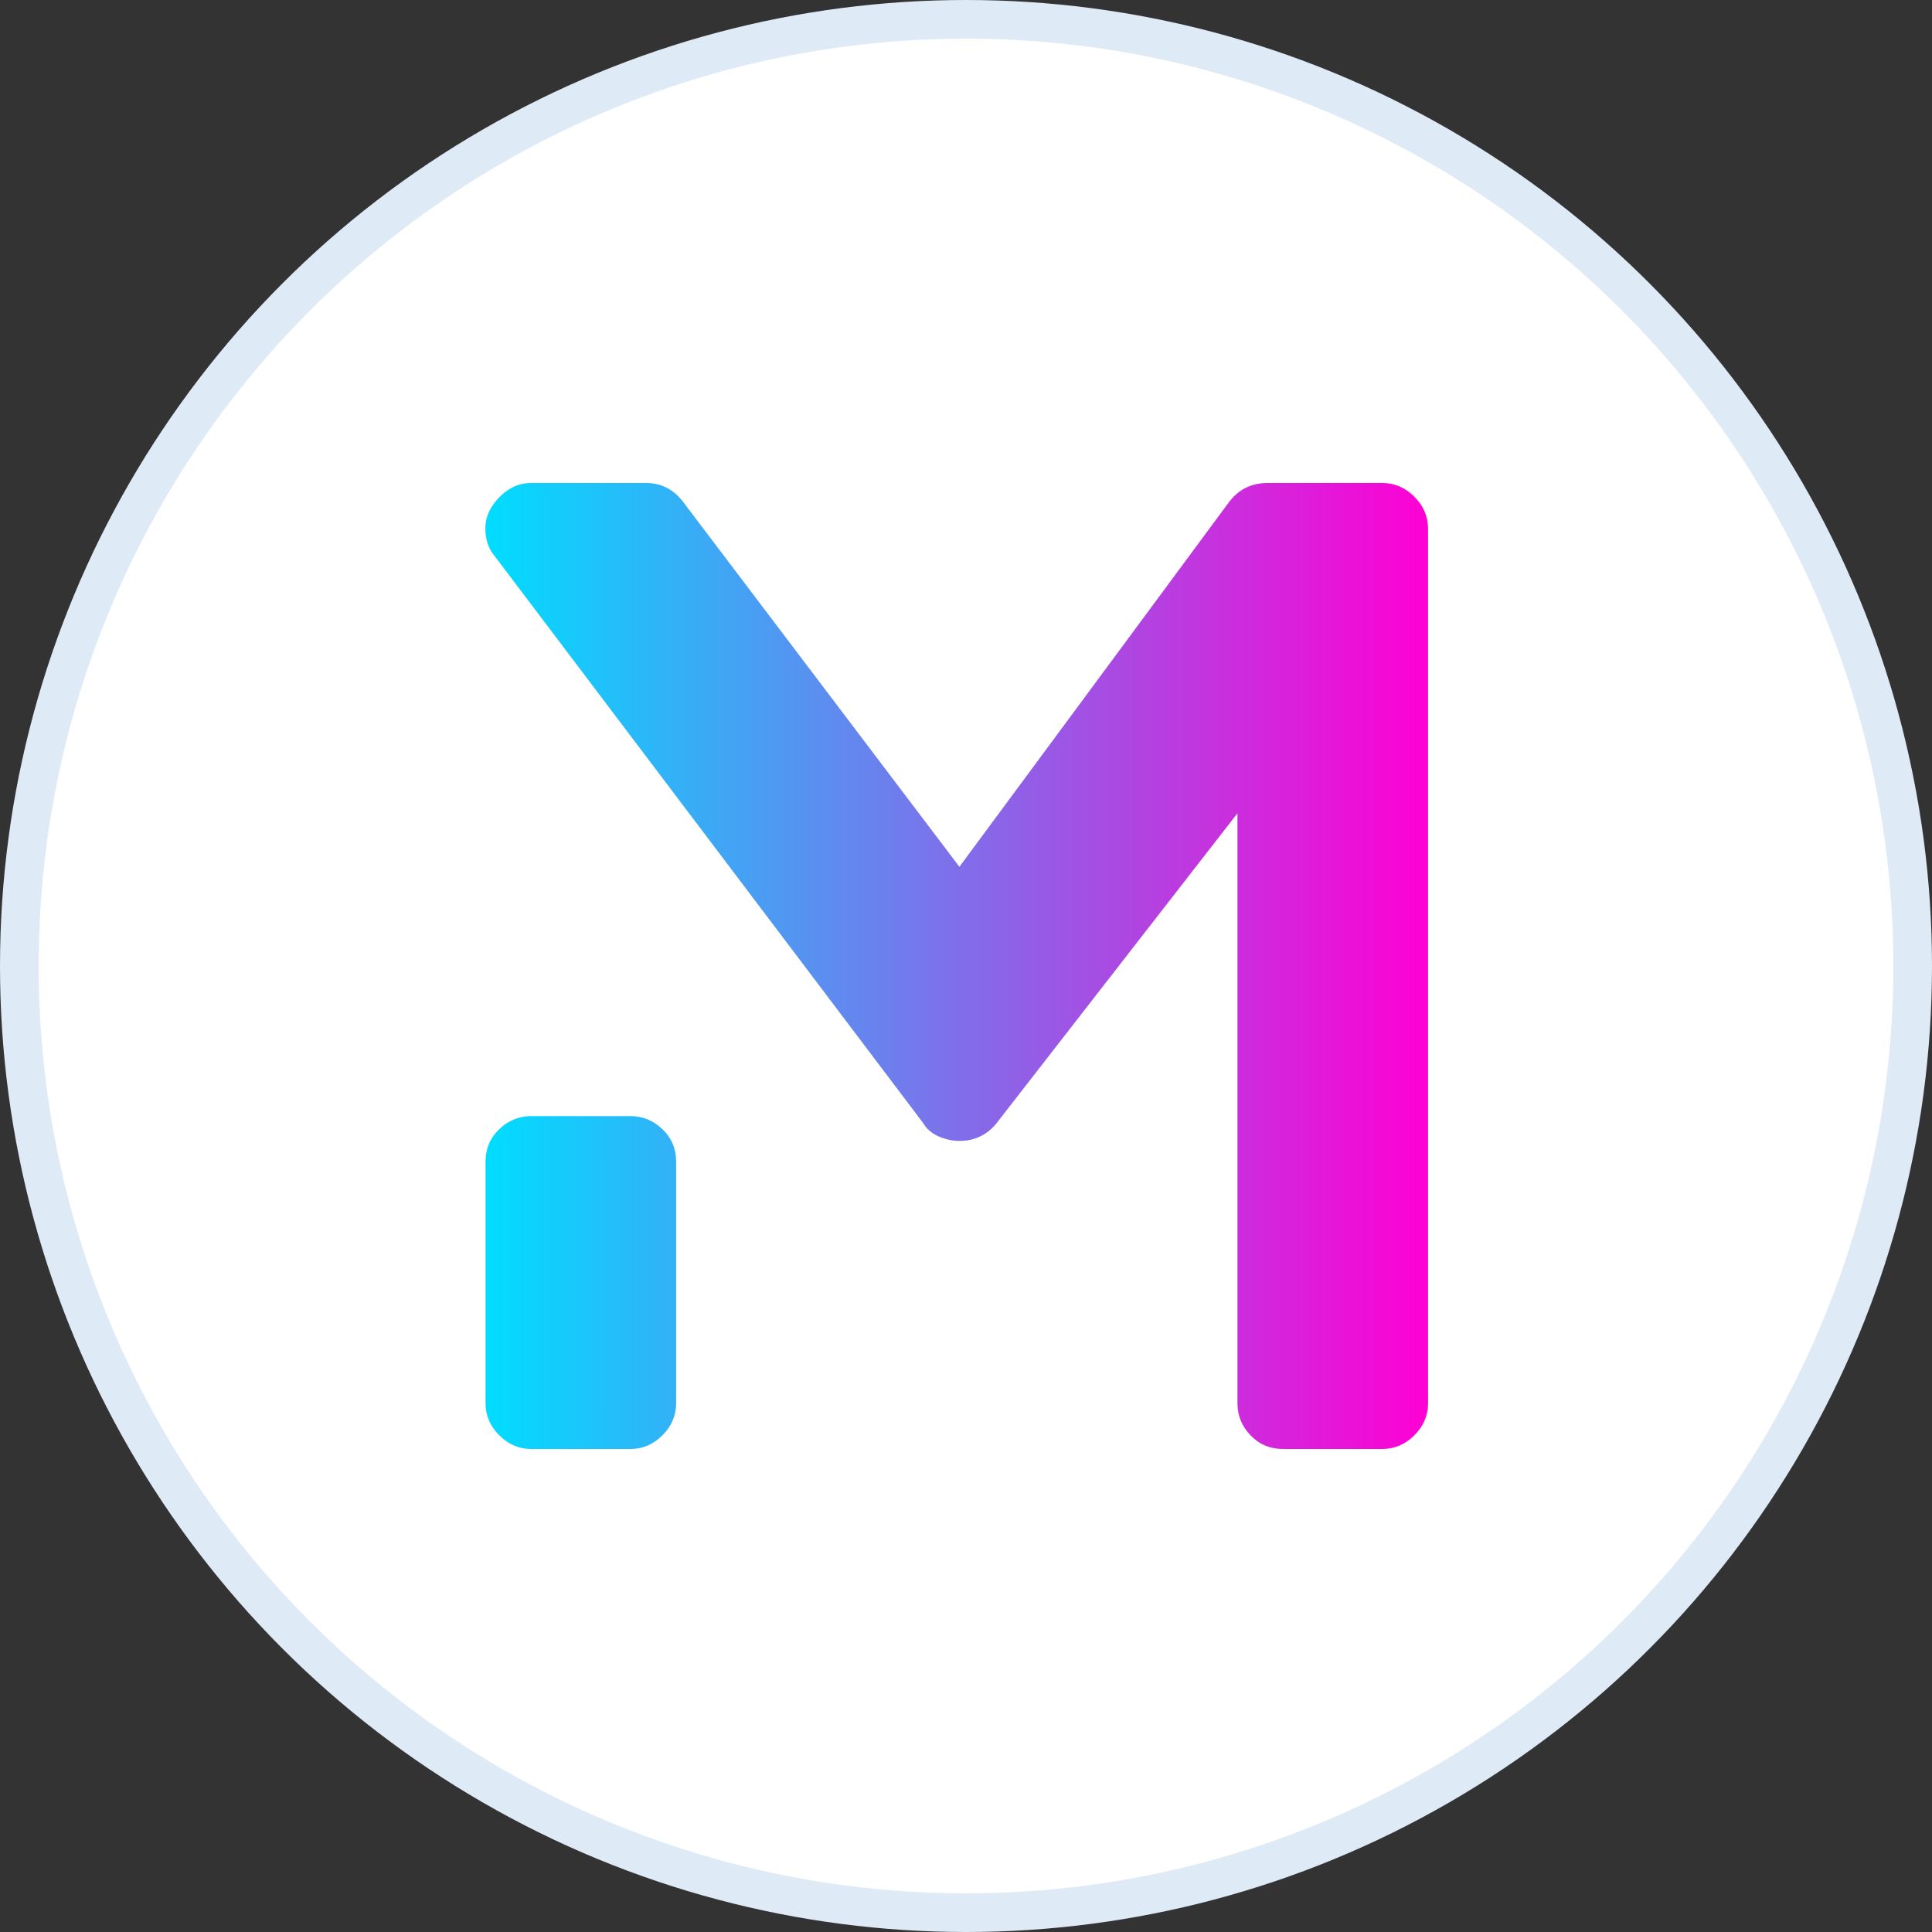 <svg width="140" height="140" viewBox="0 0 140 140" fill="none" xmlns="http://www.w3.org/2000/svg">
<rect x="0" y="0" width="140" height="140" fill="#333333" stroke="none"/>
<circle cx="70" cy="70" r="68.6" fill="white" stroke="#DEEAF6" stroke-width="2.8"/>
<path d="M100.171 35C101.054 35 101.827 35.331 102.489 35.993C103.151 36.655 103.482 37.428 103.482 38.311V101.689C103.482 102.572 103.151 103.345 102.489 104.007C101.827 104.669 101.054 105 100.171 105H92.982C92.036 105 91.248 104.669 90.617 104.007C89.986 103.345 89.671 102.572 89.671 101.689V58.932L72.171 81.446C71.477 82.266 70.594 82.676 69.522 82.676C69.018 82.676 68.513 82.565 68.009 82.345C67.504 82.124 67.126 81.793 66.874 81.351L35.847 40.297C35.468 39.856 35.248 39.304 35.185 38.642C35.122 37.98 35.248 37.381 35.563 36.845C35.878 36.309 36.288 35.867 36.793 35.52C37.297 35.173 37.865 35 38.495 35H46.82C47.892 35 48.775 35.441 49.468 36.324L69.522 62.811L89.103 36.324C89.797 35.441 90.712 35 91.847 35H100.171ZM45.685 80.878C46.568 80.878 47.34 81.194 48.002 81.824C48.664 82.455 48.995 83.243 48.995 84.189V101.689C48.995 102.572 48.664 103.345 48.002 104.007C47.34 104.669 46.568 105 45.685 105H38.495C37.612 105 36.84 104.669 36.178 104.007C35.516 103.345 35.185 102.572 35.185 101.689V84.189C35.185 83.243 35.516 82.455 36.178 81.824C36.84 81.194 37.612 80.878 38.495 80.878H45.685Z" fill="url(#paint0_linear_2191_144)"/>
<defs>
<linearGradient id="paint0_linear_2191_144" x1="35.169" y1="35" x2="103.482" y2="35" gradientUnits="userSpaceOnUse">
<stop stop-color="#00DDFF"/>
<stop offset="1" stop-color="#FF00D4"/>
</linearGradient>
</defs>
</svg>
